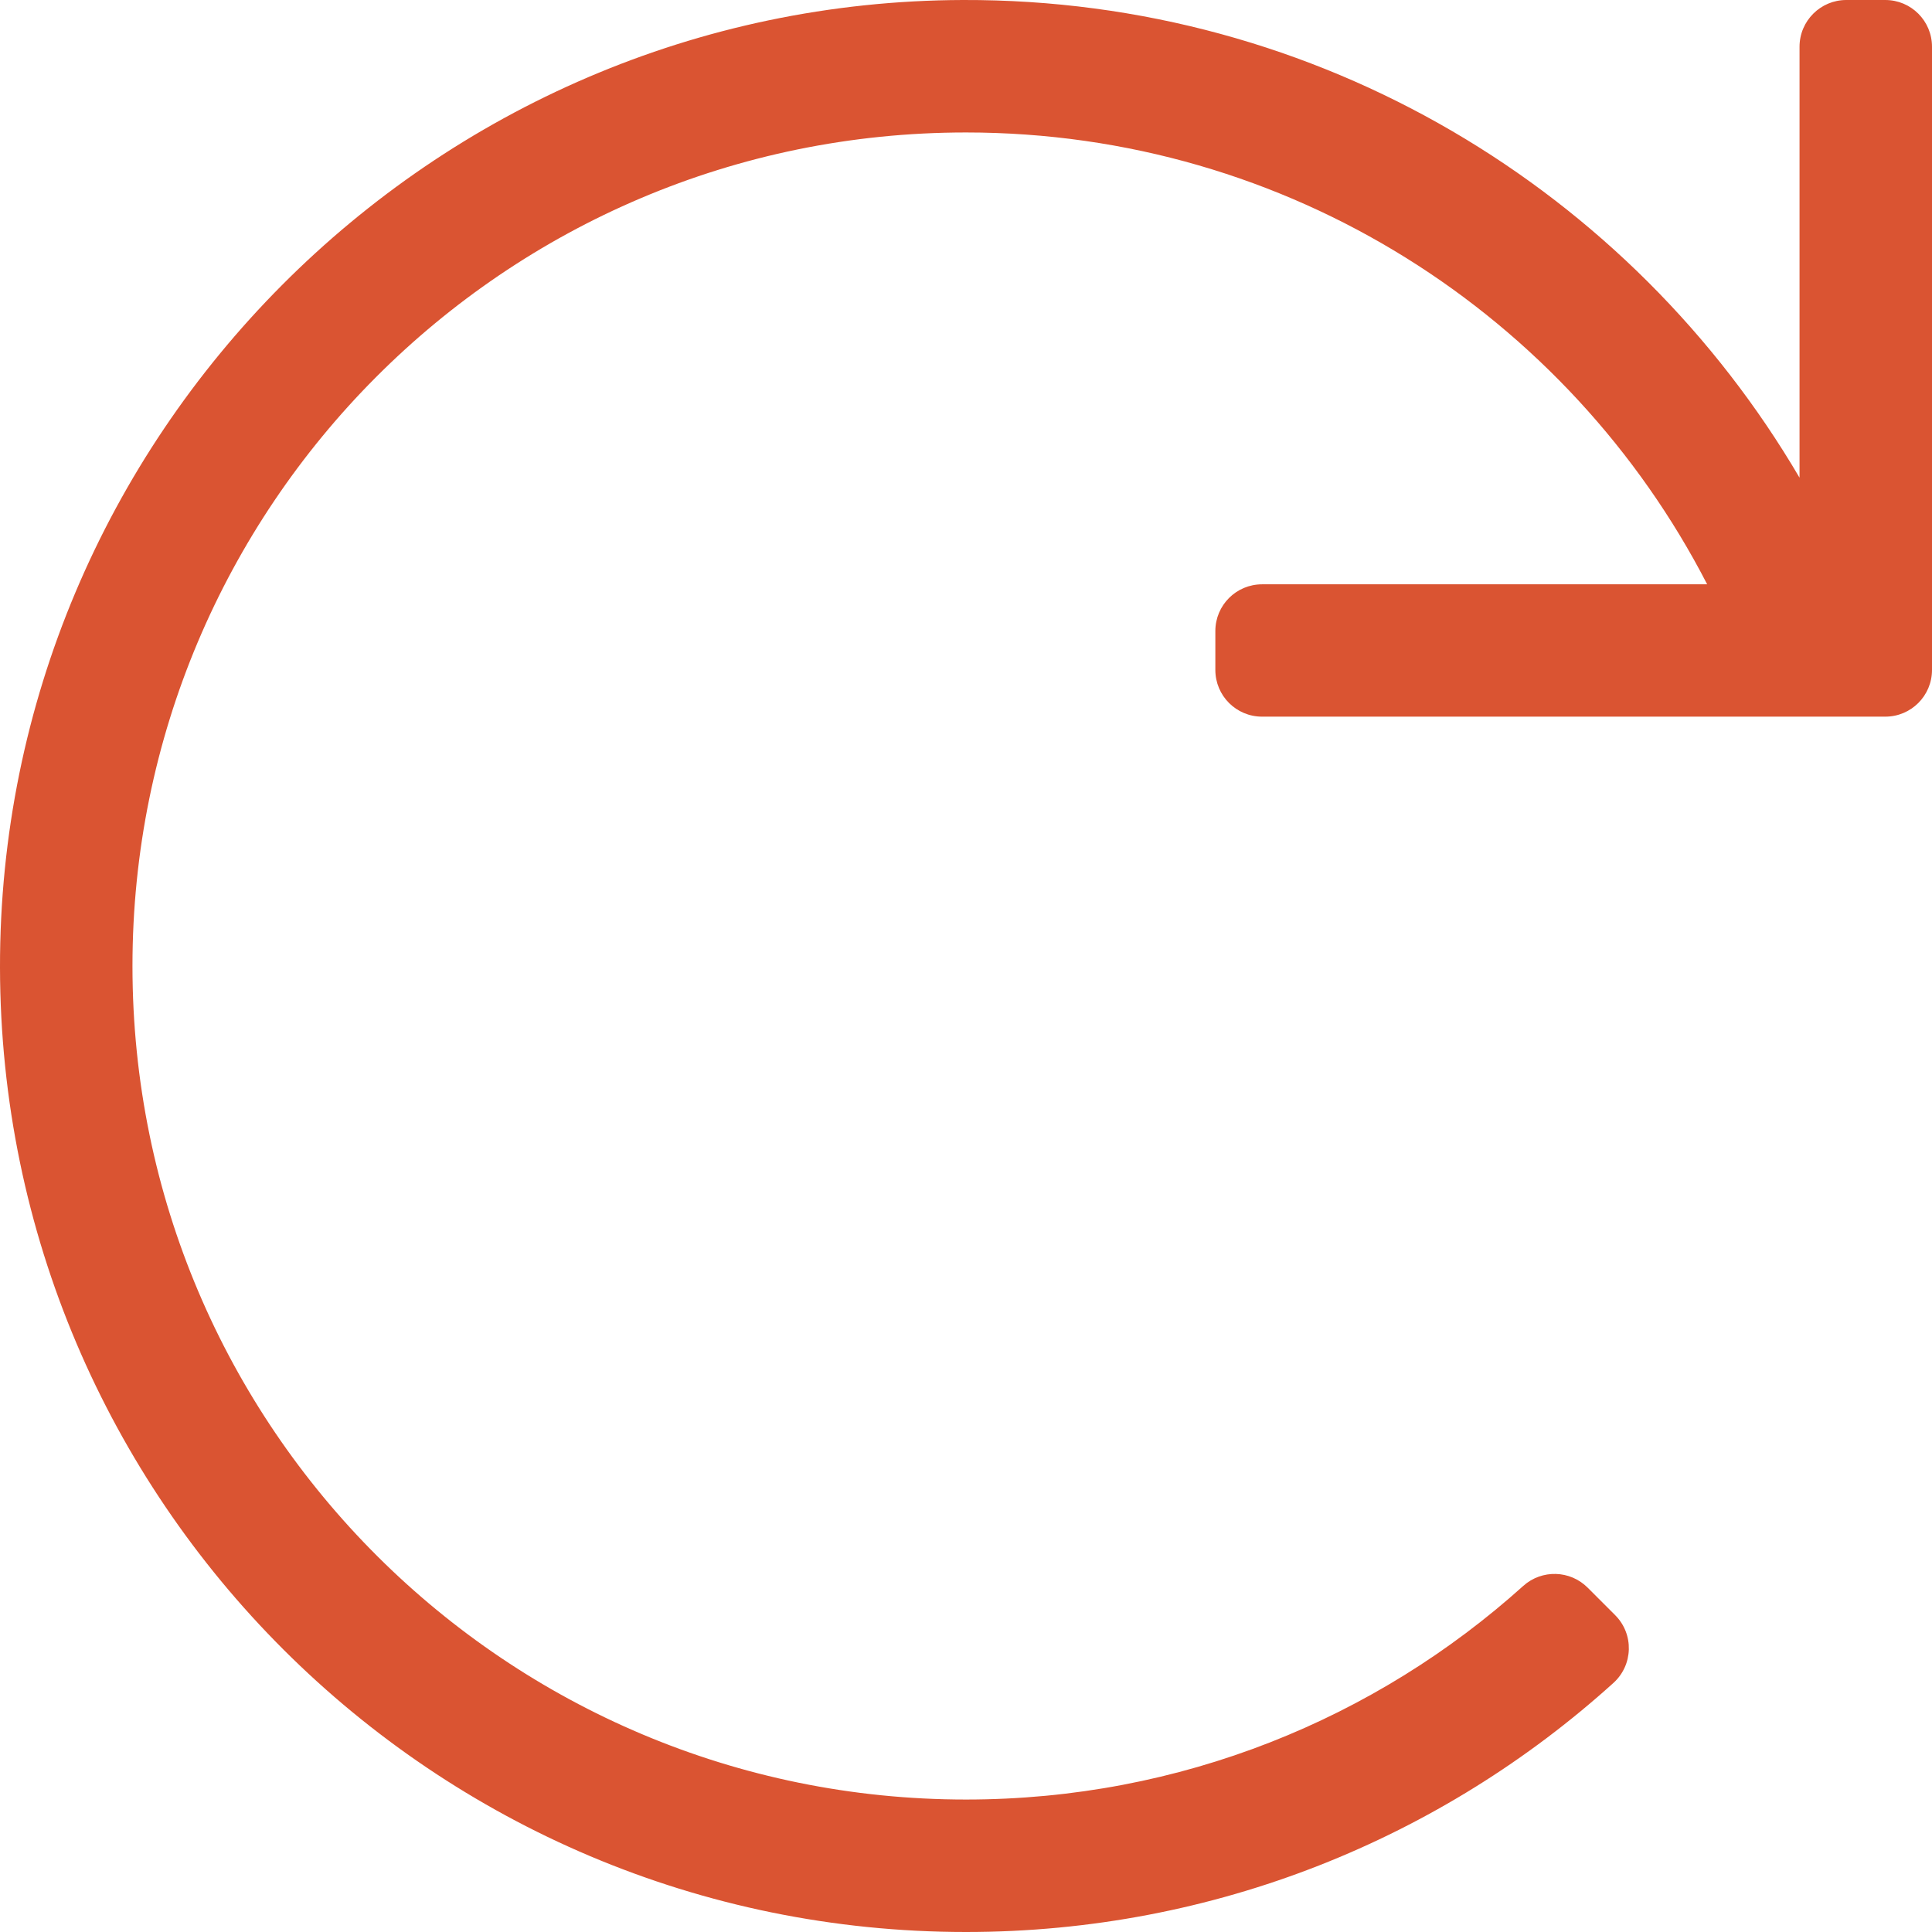 <?xml version="1.0" encoding="UTF-8"?>
<svg width="16px" height="16px" viewBox="0 0 16 16" version="1.1" xmlns="http://www.w3.org/2000/svg" xmlns:xlink="http://www.w3.org/1999/xlink">
    <!-- Generator: Sketch 64 (93537) - https://sketch.com -->
    <title>Path</title>
    <desc>Created with Sketch.</desc>
    <g id="Desktop" stroke="none" stroke-width="1" fill="none" fill-rule="evenodd">
        <g id="secondary-listing-detail" transform="translate(-1009, -1923)" fill="#DA5432" fill-rule="nonzero">
            <g id="pagination" transform="translate(171, 1919)">
                <g id="Group-Copy-2" transform="translate(725, 0)">
                    <g id="redo-copy" transform="translate(113, 4)">
                        <path d="M15.613,0 L15.29,0 C15.077,0 14.903,0.173 14.903,0.387 L14.903,3.956 C13.51,1.582 10.928,-0.009 7.974,0 C3.575,0.014 -0.007,3.613 0,8.013 C0.007,12.425 3.586,16 8,16 C10.062,16 11.942,15.22 13.361,13.938 C13.526,13.789 13.533,13.533 13.376,13.376 L13.148,13.148 C13.003,13.003 12.769,12.996 12.616,13.133 C11.394,14.233 9.776,14.903 8,14.903 C4.202,14.903 1.097,11.828 1.097,8 C1.097,4.202 4.172,1.097 8,1.097 C10.673,1.097 12.992,2.615 14.138,4.839 L10.452,4.839 C10.238,4.839 10.065,5.012 10.065,5.226 L10.065,5.548 C10.065,5.762 10.238,5.935 10.452,5.935 L15.613,5.935 C15.827,5.935 16,5.762 16,5.548 L16,0.387 C16,0.173 15.827,0 15.613,0 Z" id="Path"></path>
                    </g>
                </g>
            </g>
        </g>
    </g>
</svg>
